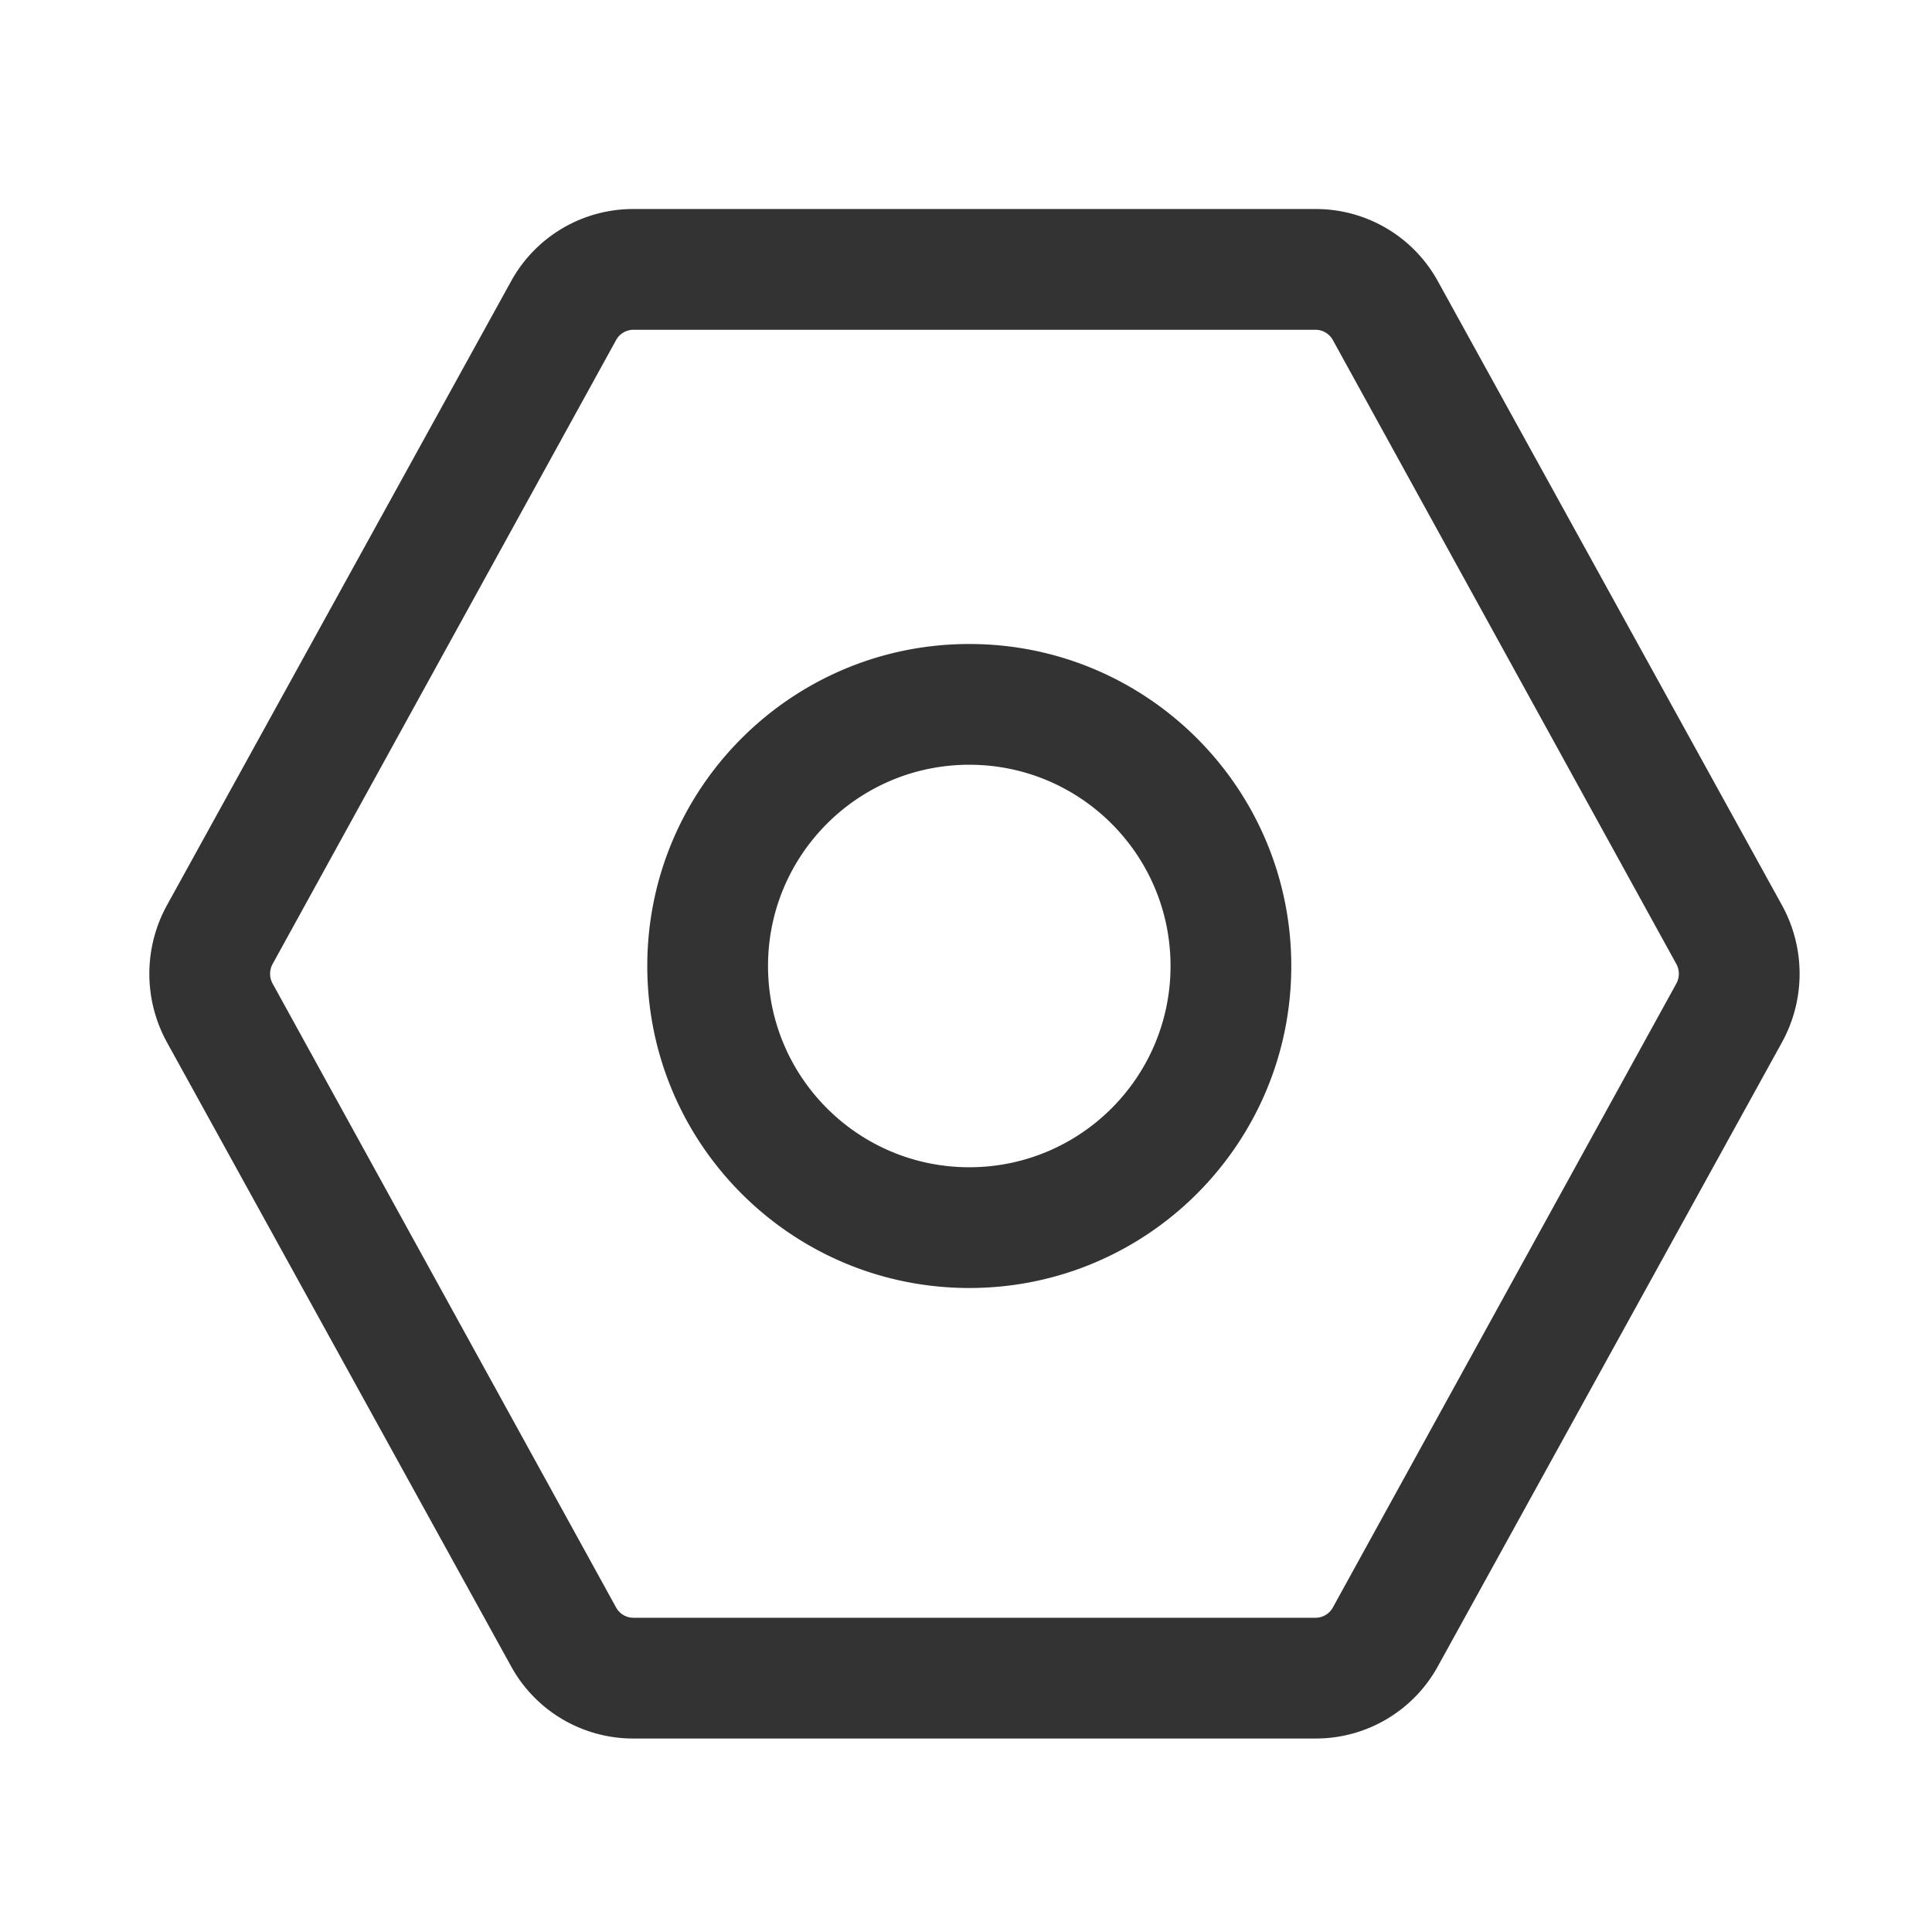 <?xml version="1.0" standalone="no"?><!DOCTYPE svg PUBLIC "-//W3C//DTD SVG 1.1//EN" "http://www.w3.org/Graphics/SVG/1.1/DTD/svg11.dtd"><svg t="1692777737549" class="icon" viewBox="0 0 1024 1024" version="1.1" xmlns="http://www.w3.org/2000/svg" p-id="1210" xmlns:xlink="http://www.w3.org/1999/xlink" width="200" height="200"><path d="M944.48 552.459L762.123 883.125a73.792 73.792 0 0 1-64.566 38.326H335.424a73.792 73.792 0 0 1-64.565-38.326L88.5 552.46a75.339 75.339 0 0 1 0-72.683L270.86 149.109a73.792 73.792 0 0 1 64.565-38.325h362.133a73.792 73.792 0 0 1 64.566 38.325L944.48 479.776a75.339 75.339 0 0 1 0 72.683z m-55.99-31.147a10.773 10.773 0 0 0 0-10.379L706.454 180.267a10.517 10.517 0 0 0-9.205-5.483H335.733a10.517 10.517 0 0 0-9.205 5.483L144.491 510.933a10.773 10.773 0 0 0 0 10.379l182.037 330.667a10.517 10.517 0 0 0 9.205 5.472h361.515a10.517 10.517 0 0 0 9.205-5.472l182.038-330.667zM513.74 682.667c-94.262 0-170.667-76.406-170.667-170.667s76.405-170.667 170.667-170.667c94.25 0 170.666 76.406 170.666 170.667S607.99 682.667 513.74 682.667z m0-64c58.912 0 106.666-47.755 106.666-106.667S572.651 405.333 513.74 405.333 407.072 453.088 407.072 512s47.755 106.667 106.667 106.667z" fill="#333333" p-id="1211"></path></svg>